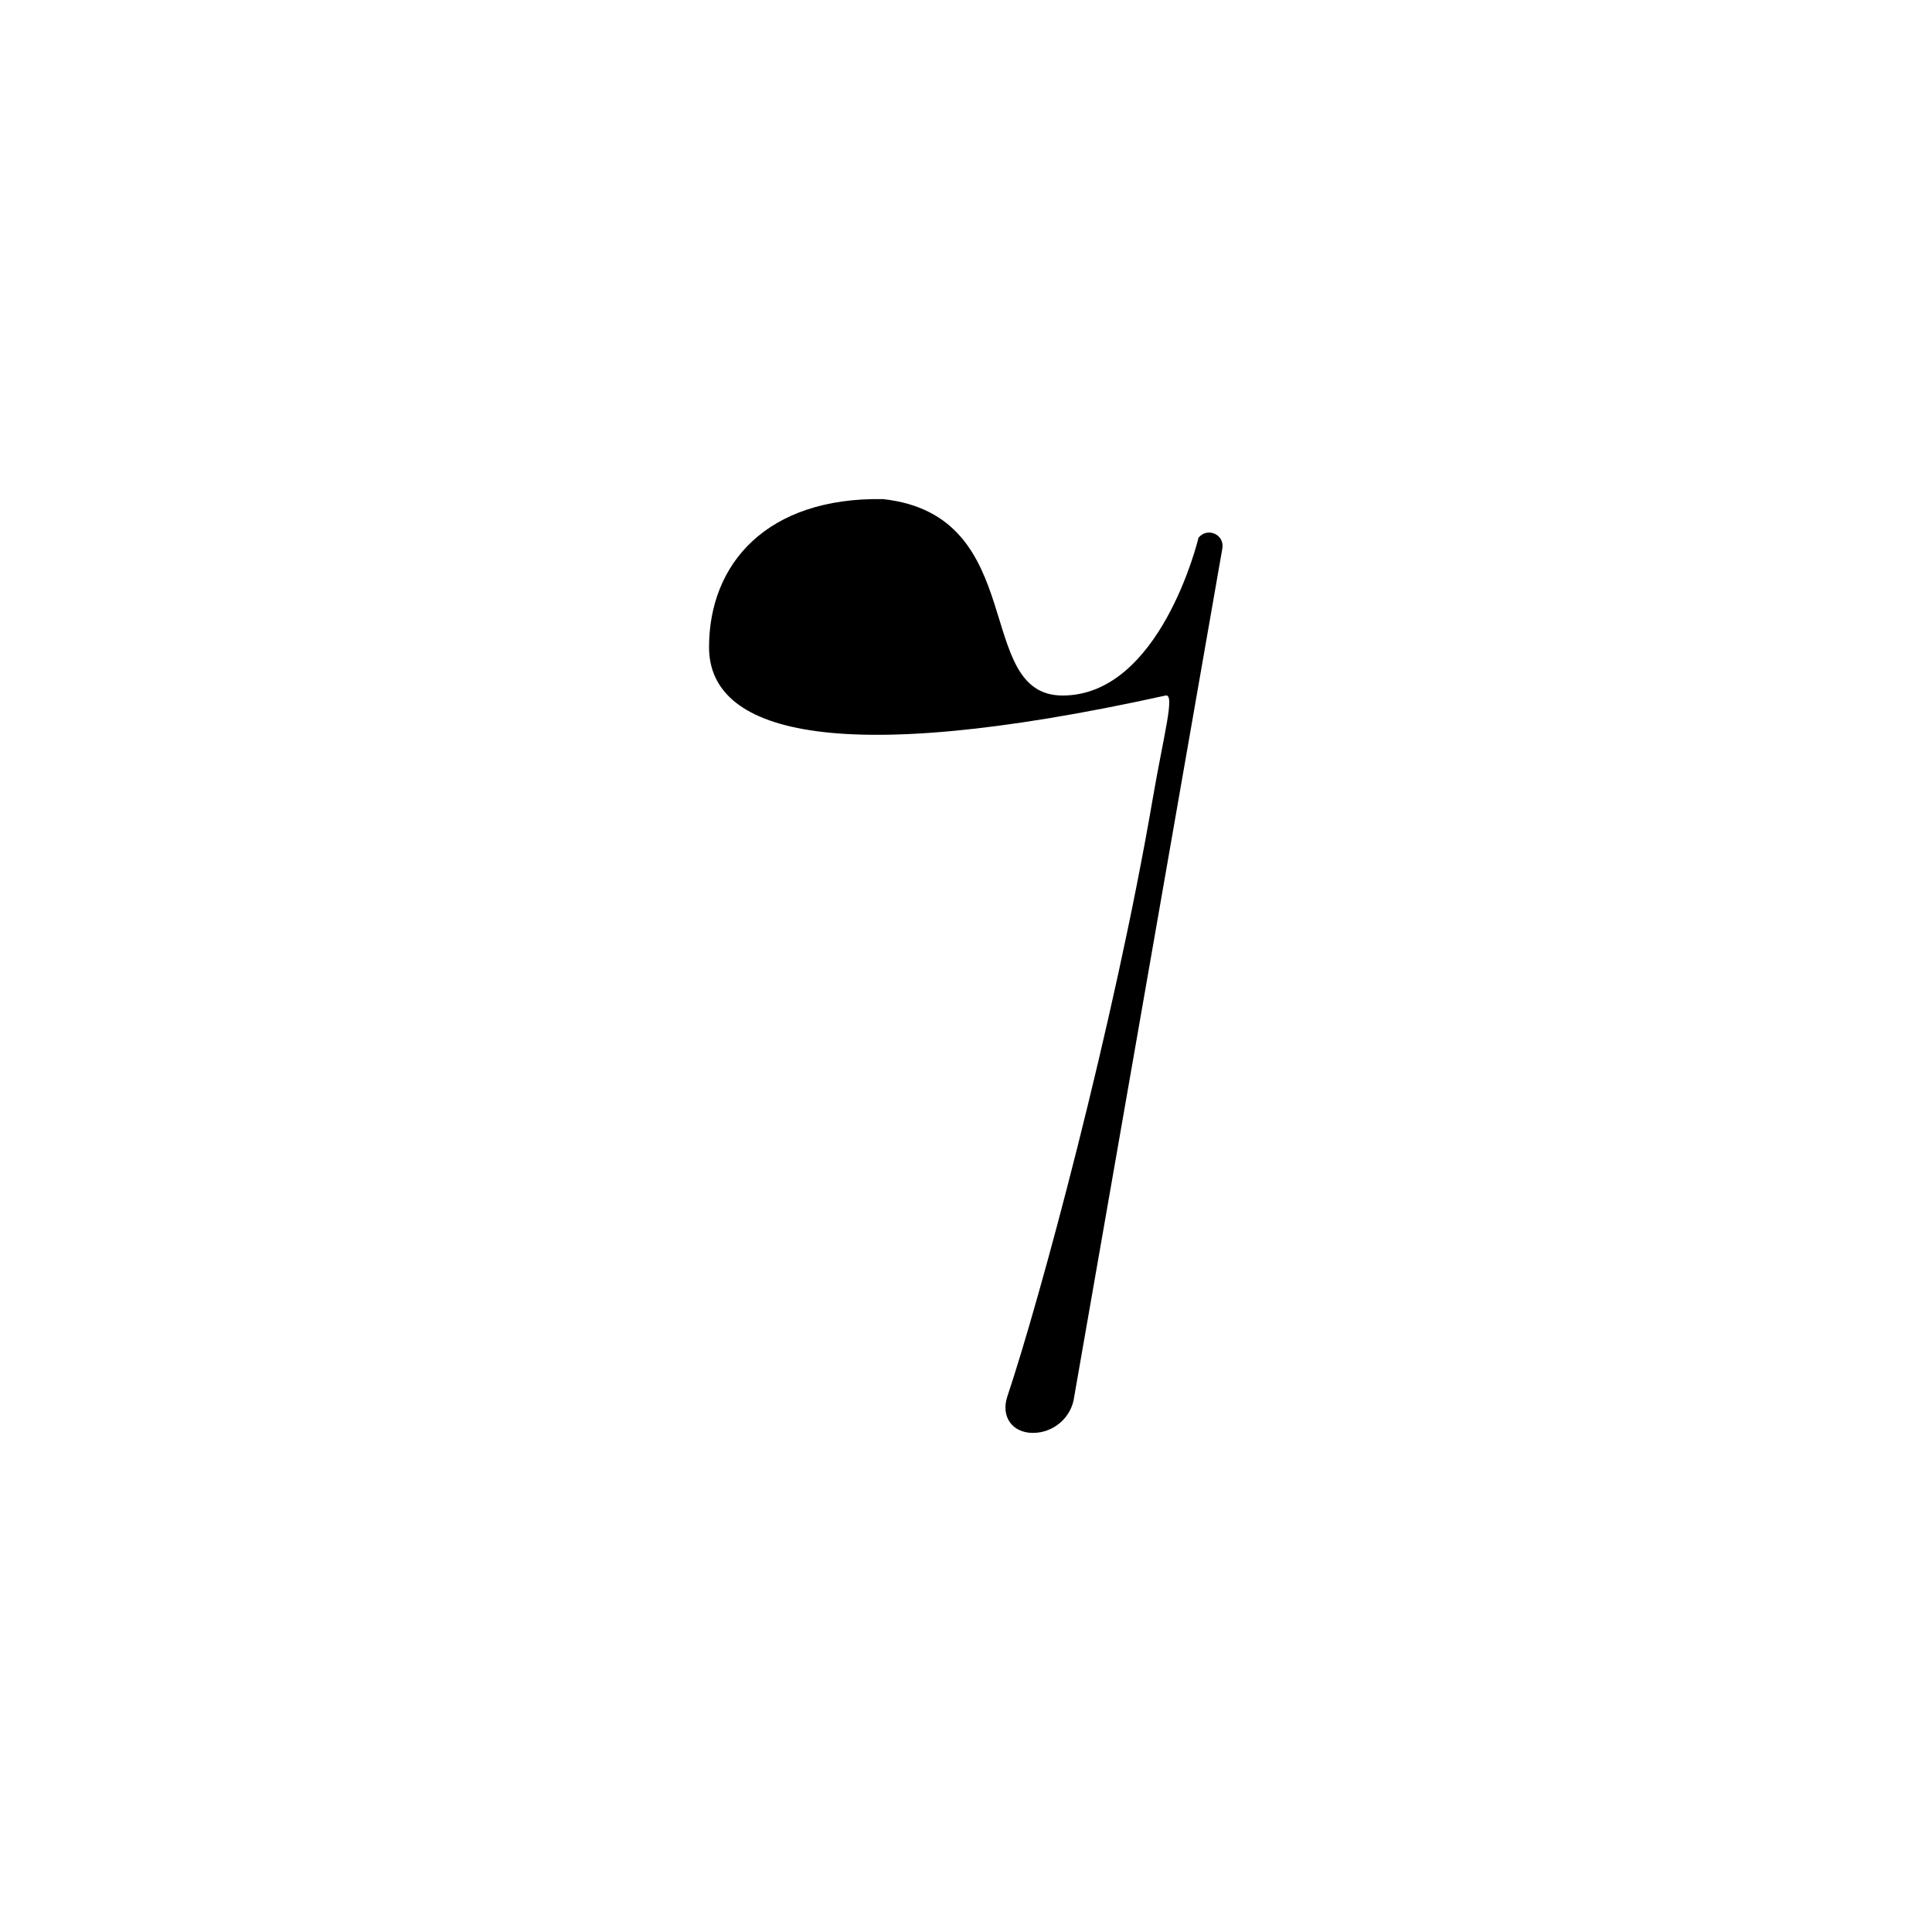 <?xml version="1.0" encoding="utf-8"?>
<!-- Generator: Adobe Illustrator 24.1.0, SVG Export Plug-In . SVG Version: 6.00 Build 0)  -->
<svg version="1.1" id="Layer_1" xmlns="http://www.w3.org/2000/svg" xmlns:xlink="http://www.w3.org/1999/xlink" x="0px" y="0px"
	 viewBox="0 0 300 300" style="enable-background:new 0 0 300 300;" xml:space="preserve">
<style type="text/css">
	.st0{fill-rule:evenodd;clip-rule:evenodd;}
</style>
<path class="st0" d="M186.1,83.5L186.1,83.5C186,84,180.1,108,165,108c-14,0-5-28-27.9-30.5c-18-0.3-27,10-27,23
	c0,12.8,18.3,19.1,70.9,7.5c1.5-0.3-0.3,6.1-2,16c-6,35-17.5,77.7-22.6,92.9c-1,3.1,0.8,5.6,4,5.6l0,0c3.2,0,6-2.4,6.4-5.6l23-131.7
	C190.2,83,187.5,81.8,186.1,83.5L186.1,83.5z"/>
</svg>
